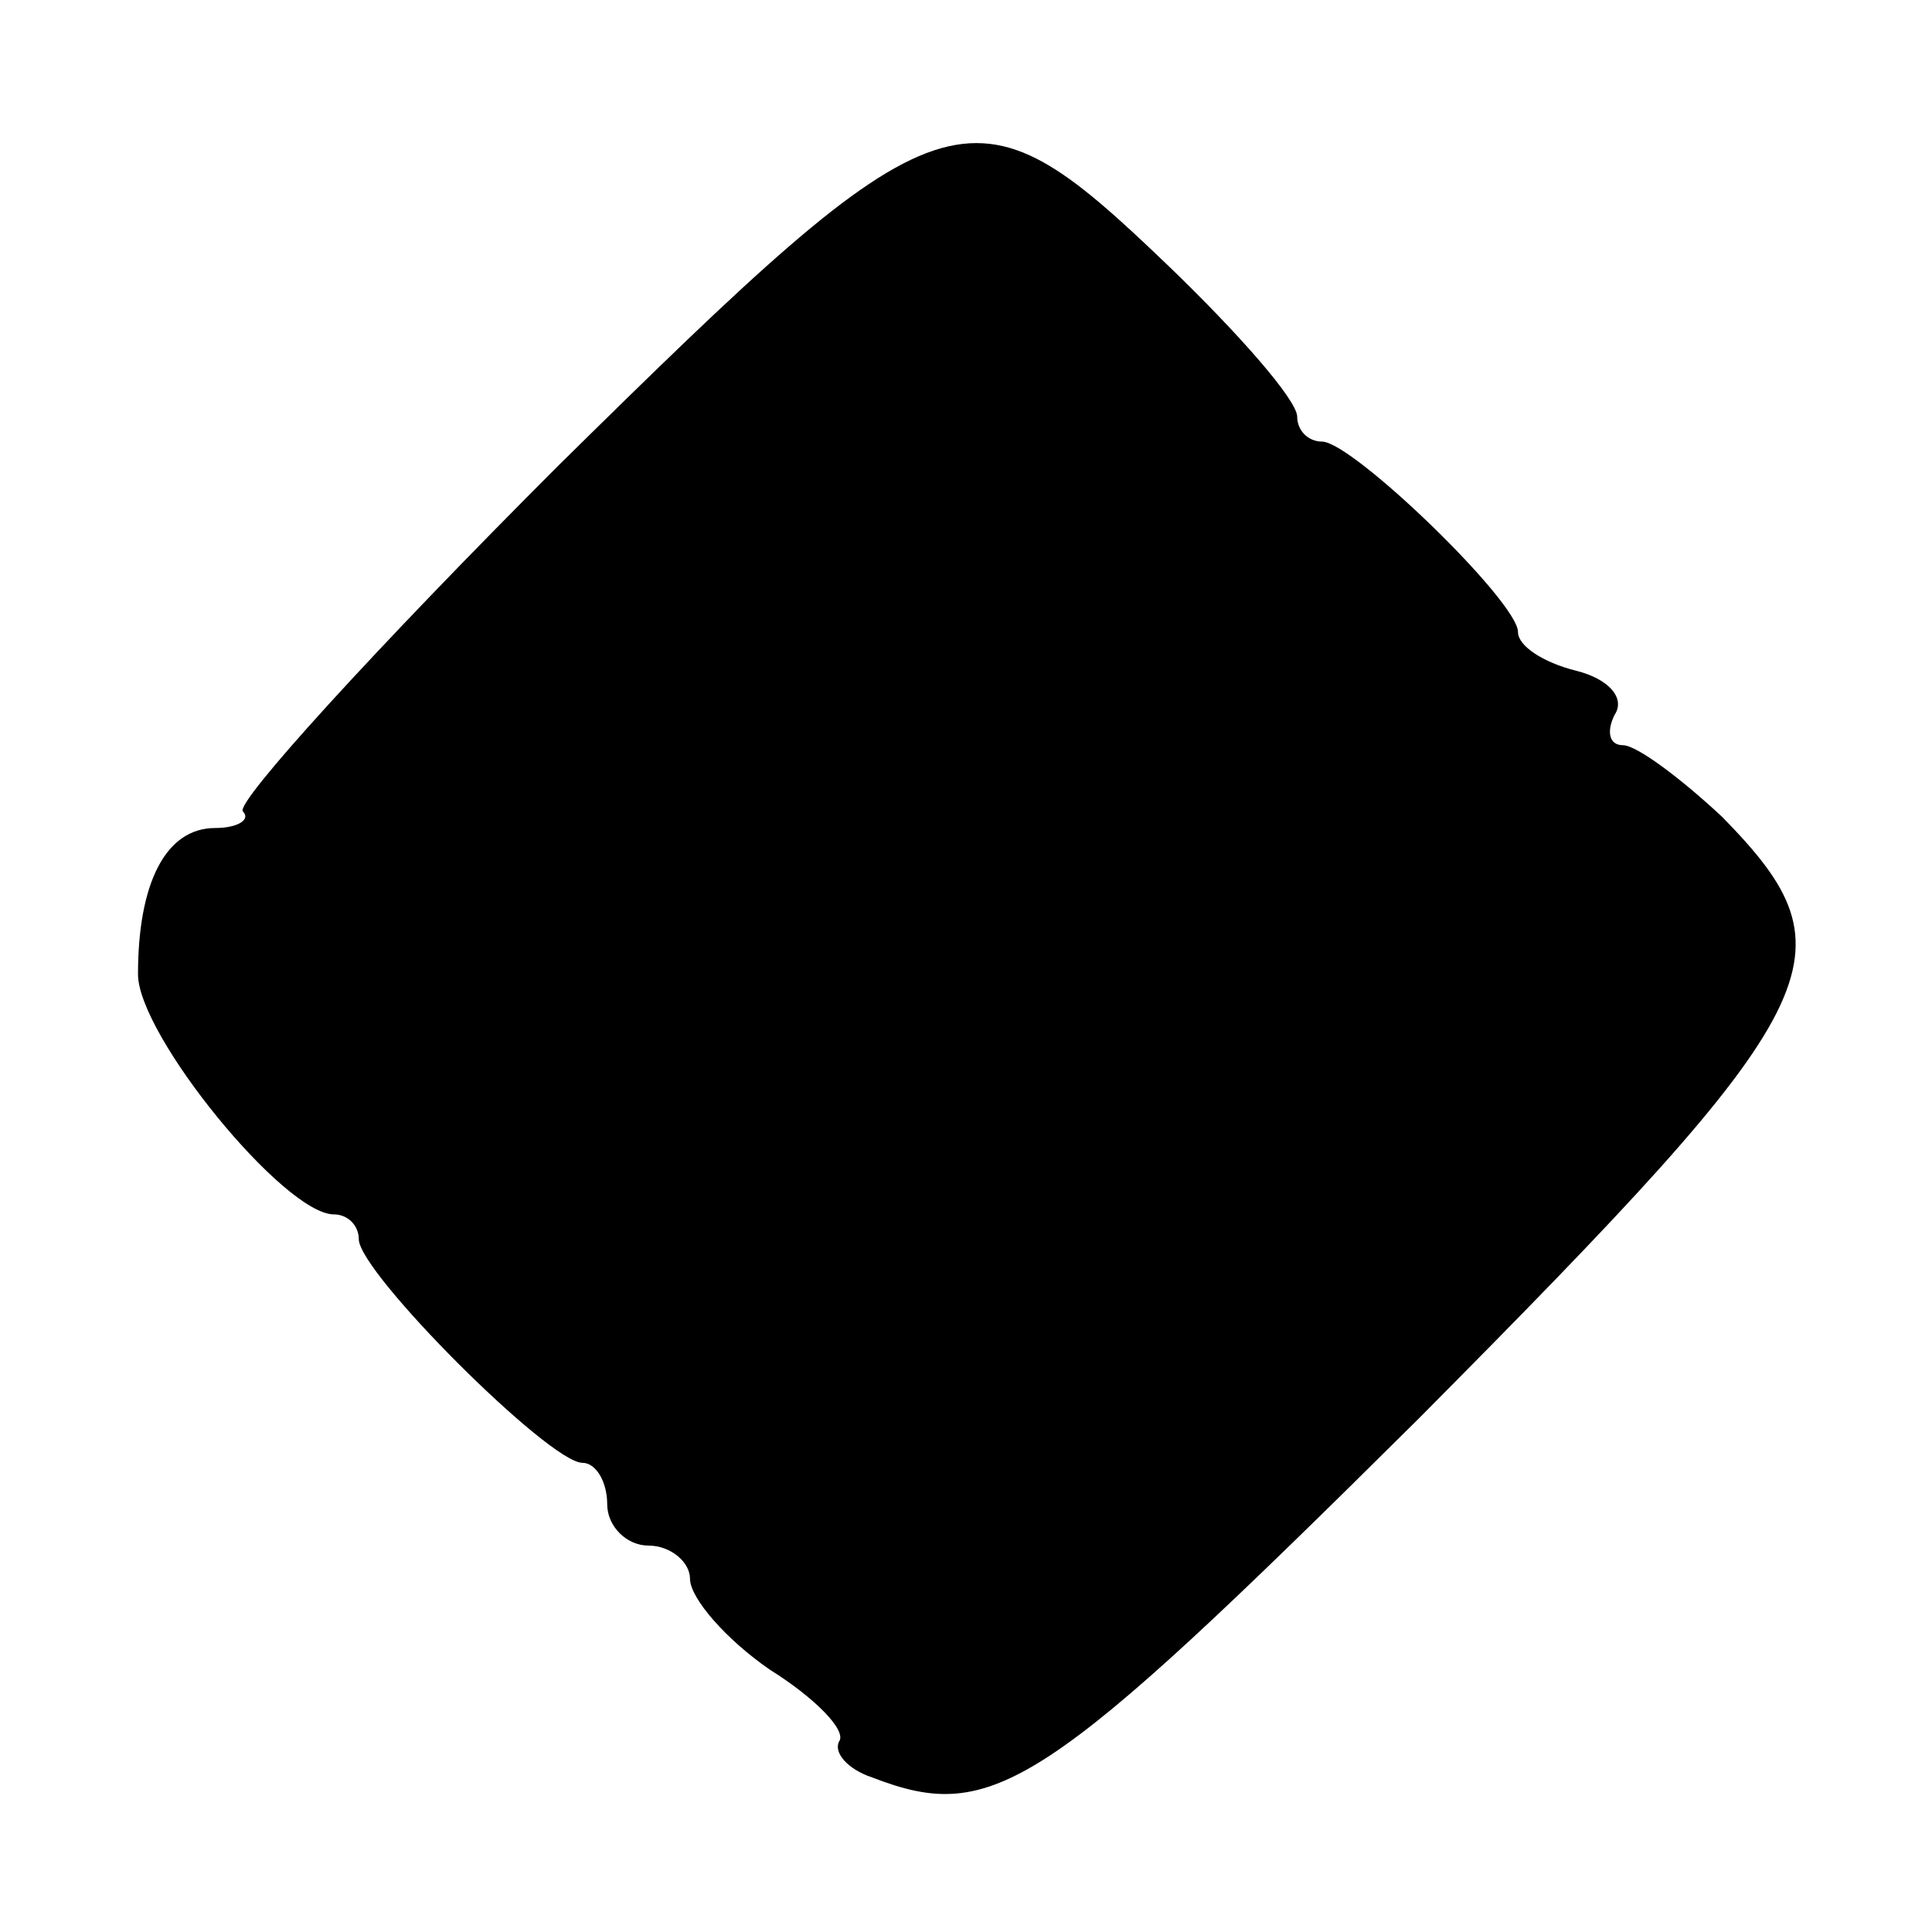 <?xml version="1.0" standalone="no"?>
<!DOCTYPE svg PUBLIC "-//W3C//DTD SVG 20010904//EN"
 "http://www.w3.org/TR/2001/REC-SVG-20010904/DTD/svg10.dtd">
<svg version="1.0" xmlns="http://www.w3.org/2000/svg"
 width="70pt" height="70pt" viewBox="0 0 70 70"
 preserveAspectRatio="xMidYMid meet">
<g transform="translate(0,70) scale(0.1,-0.1)"
fill="#000000" stroke="none">
<path d="M202 531 c-66 -66 -117 -122 -114 -125 3 -3 -2 -6 -10 -6 -18 0 -28
-20 -28 -53 0 -22 53 -87 71 -87 5 0 9 -4 9 -9 0 -12 69 -81 81 -81 5 0 9 -7
9 -15 0 -8 7 -15 15 -15 8 0 15 -6 15 -12 0 -7 13 -22 29 -33 16 -10 28 -22
25 -26 -2 -4 3 -10 12 -13 44 -17 62 -5 198 130 150 151 159 168 110 218 -15
14 -31 26 -36 26 -5 0 -6 5 -3 11 4 6 -2 13 -14 16 -12 3 -21 9 -21 14 0 11
-60 69 -71 69 -5 0 -9 4 -9 9 0 6 -21 30 -47 55 -72 69 -80 66 -221 -73z"/>
</g>
</svg>
